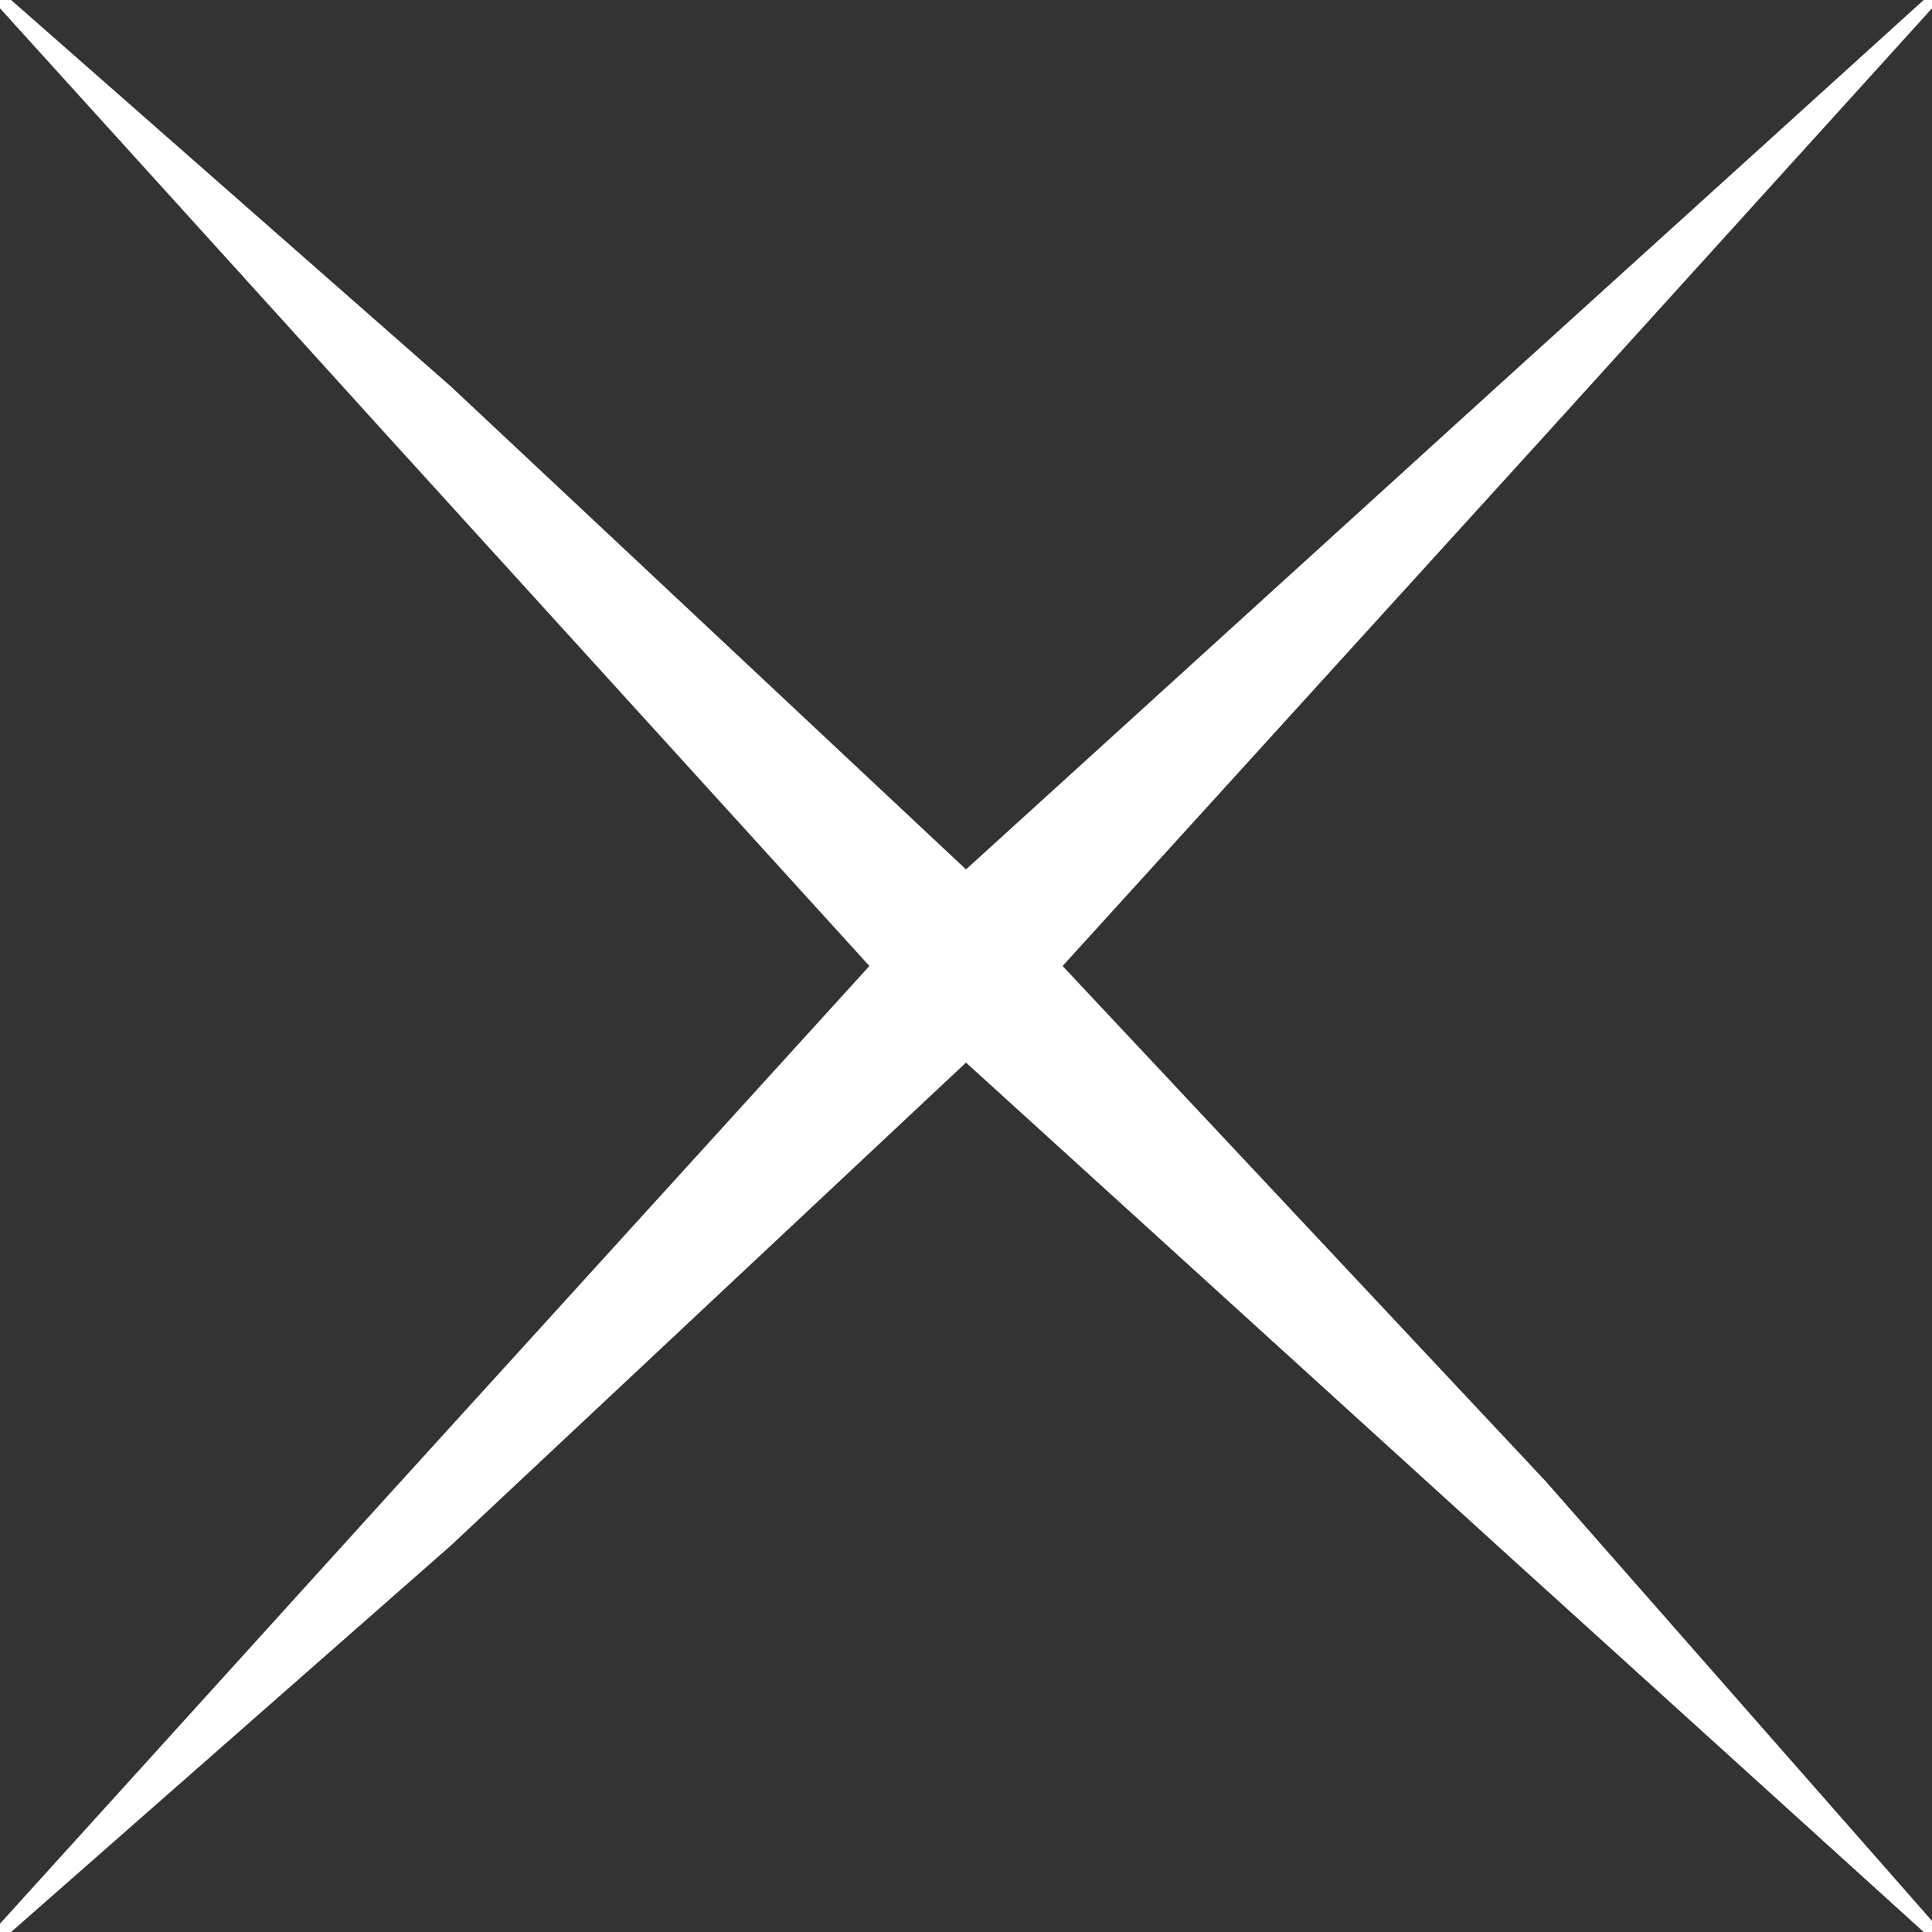 <?xml version="1.0" standalone="no"?>
<!DOCTYPE svg PUBLIC "-//W3C//DTD SVG 20010904//EN"
 "http://www.w3.org/TR/2001/REC-SVG-20010904/DTD/svg10.dtd">
<svg version="1.0" xmlns="http://www.w3.org/2000/svg"
 width="12pt" height="12pt" viewBox="0 0 12 12"
 preserveAspectRatio="xMidYMid meet">

<rect x="0" y="0" width="12" height="12" fill="#333333" stroke="none"/>

<g transform="translate(0,12) scale(0.1,-0.1)"
fill="#FFFFFF" stroke="none">
<path d="M24 93 l30 -33 -30 -33 -29 -32 33 29 32 30 33 -30 32 -29 -29 33
-30 32 30 33 29 32 -32 -29 -33 -30 -32 30 -33 29 29 -32z"/>
</g>
</svg>
